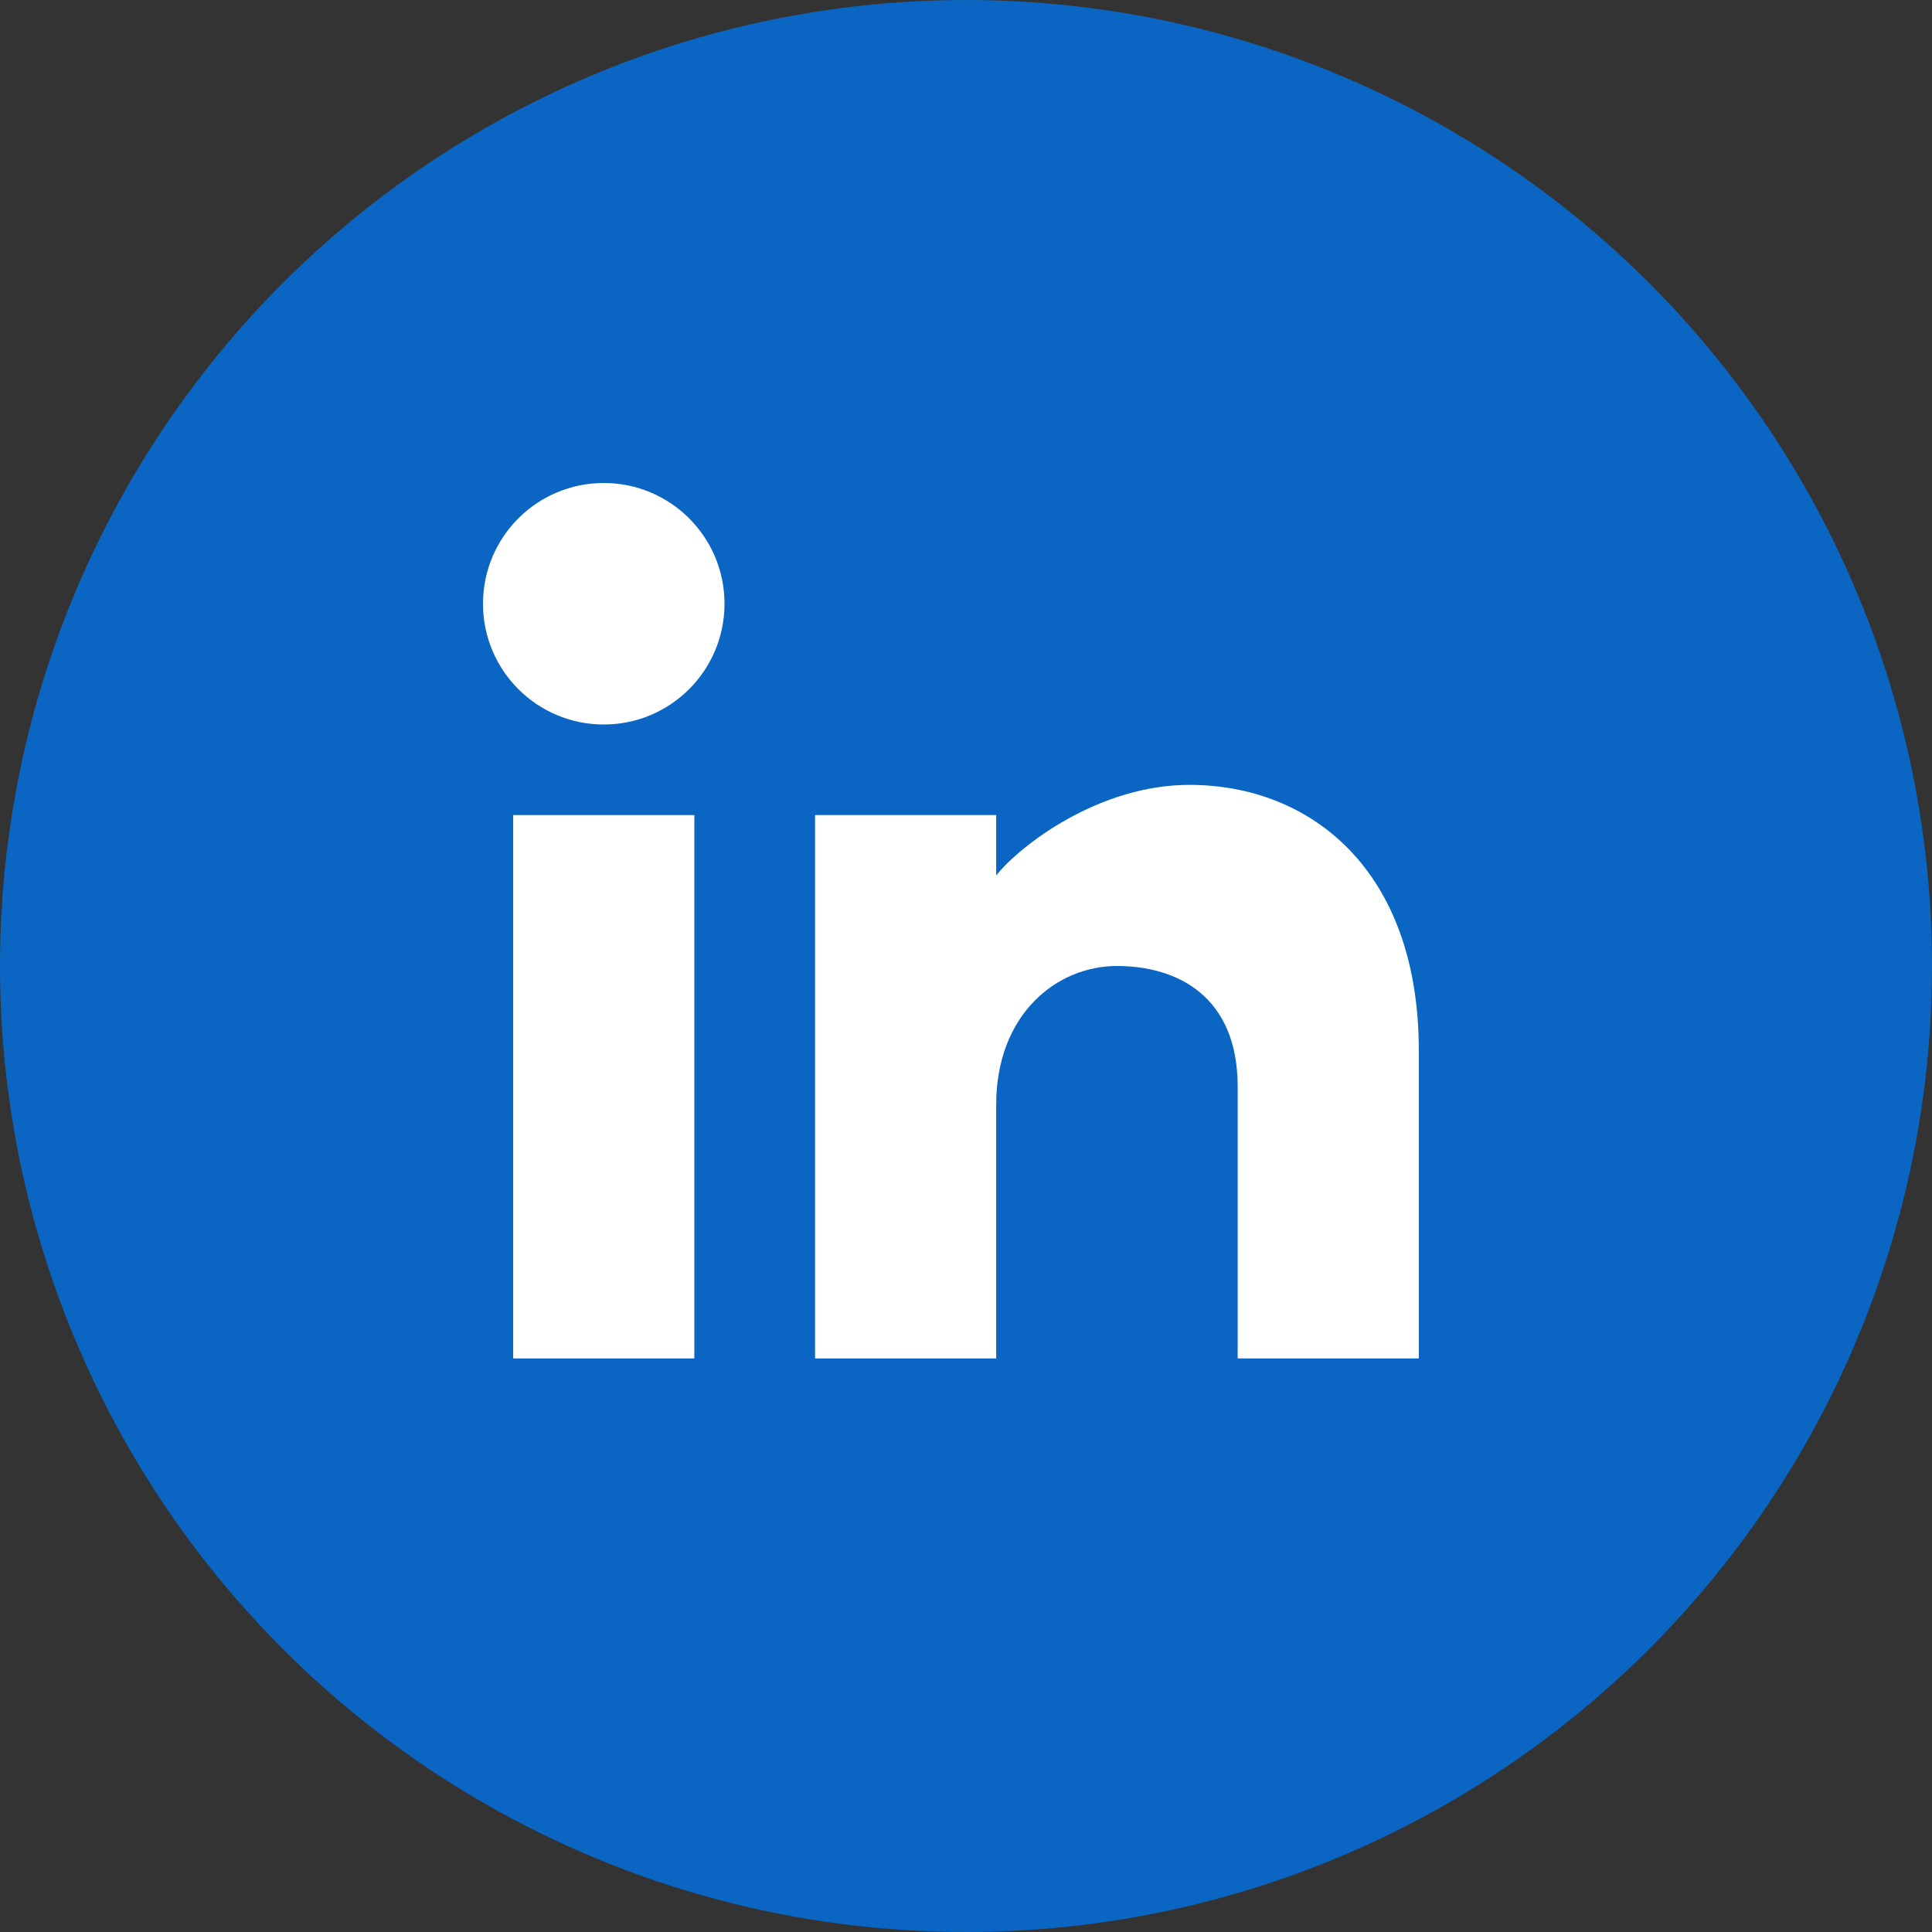 <svg width="32" height="32" viewBox="0 0 32 32" fill="none" xmlns="http://www.w3.org/2000/svg">
    <rect x="0" y="0" width="32" height="32" fill="#333333" stroke="none"/>
    <circle cx="16" cy="16" r="16" fill="#0A66C2"/>
    <path d="M11.5 13.5H8.5V22.5H11.5V13.5Z" fill="white"/>
    <path d="M10 12C11.105 12 12 11.105 12 10C12 8.895 11.105 8 10 8C8.895 8 8 8.895 8 10C8 11.105 8.895 12 10 12Z" fill="white"/>
    <path d="M23.5 22.5H20.5V18C20.5 16.5 19.5 16 18.5 16C17.5 16 16.5 16.8 16.5 18.3V22.5H13.5V13.5H16.5V14.5C16.9 14 18.2 13 19.7 13C21.7 13 23.5 14.4 23.5 17.4V22.5Z" fill="white"/>
</svg> 